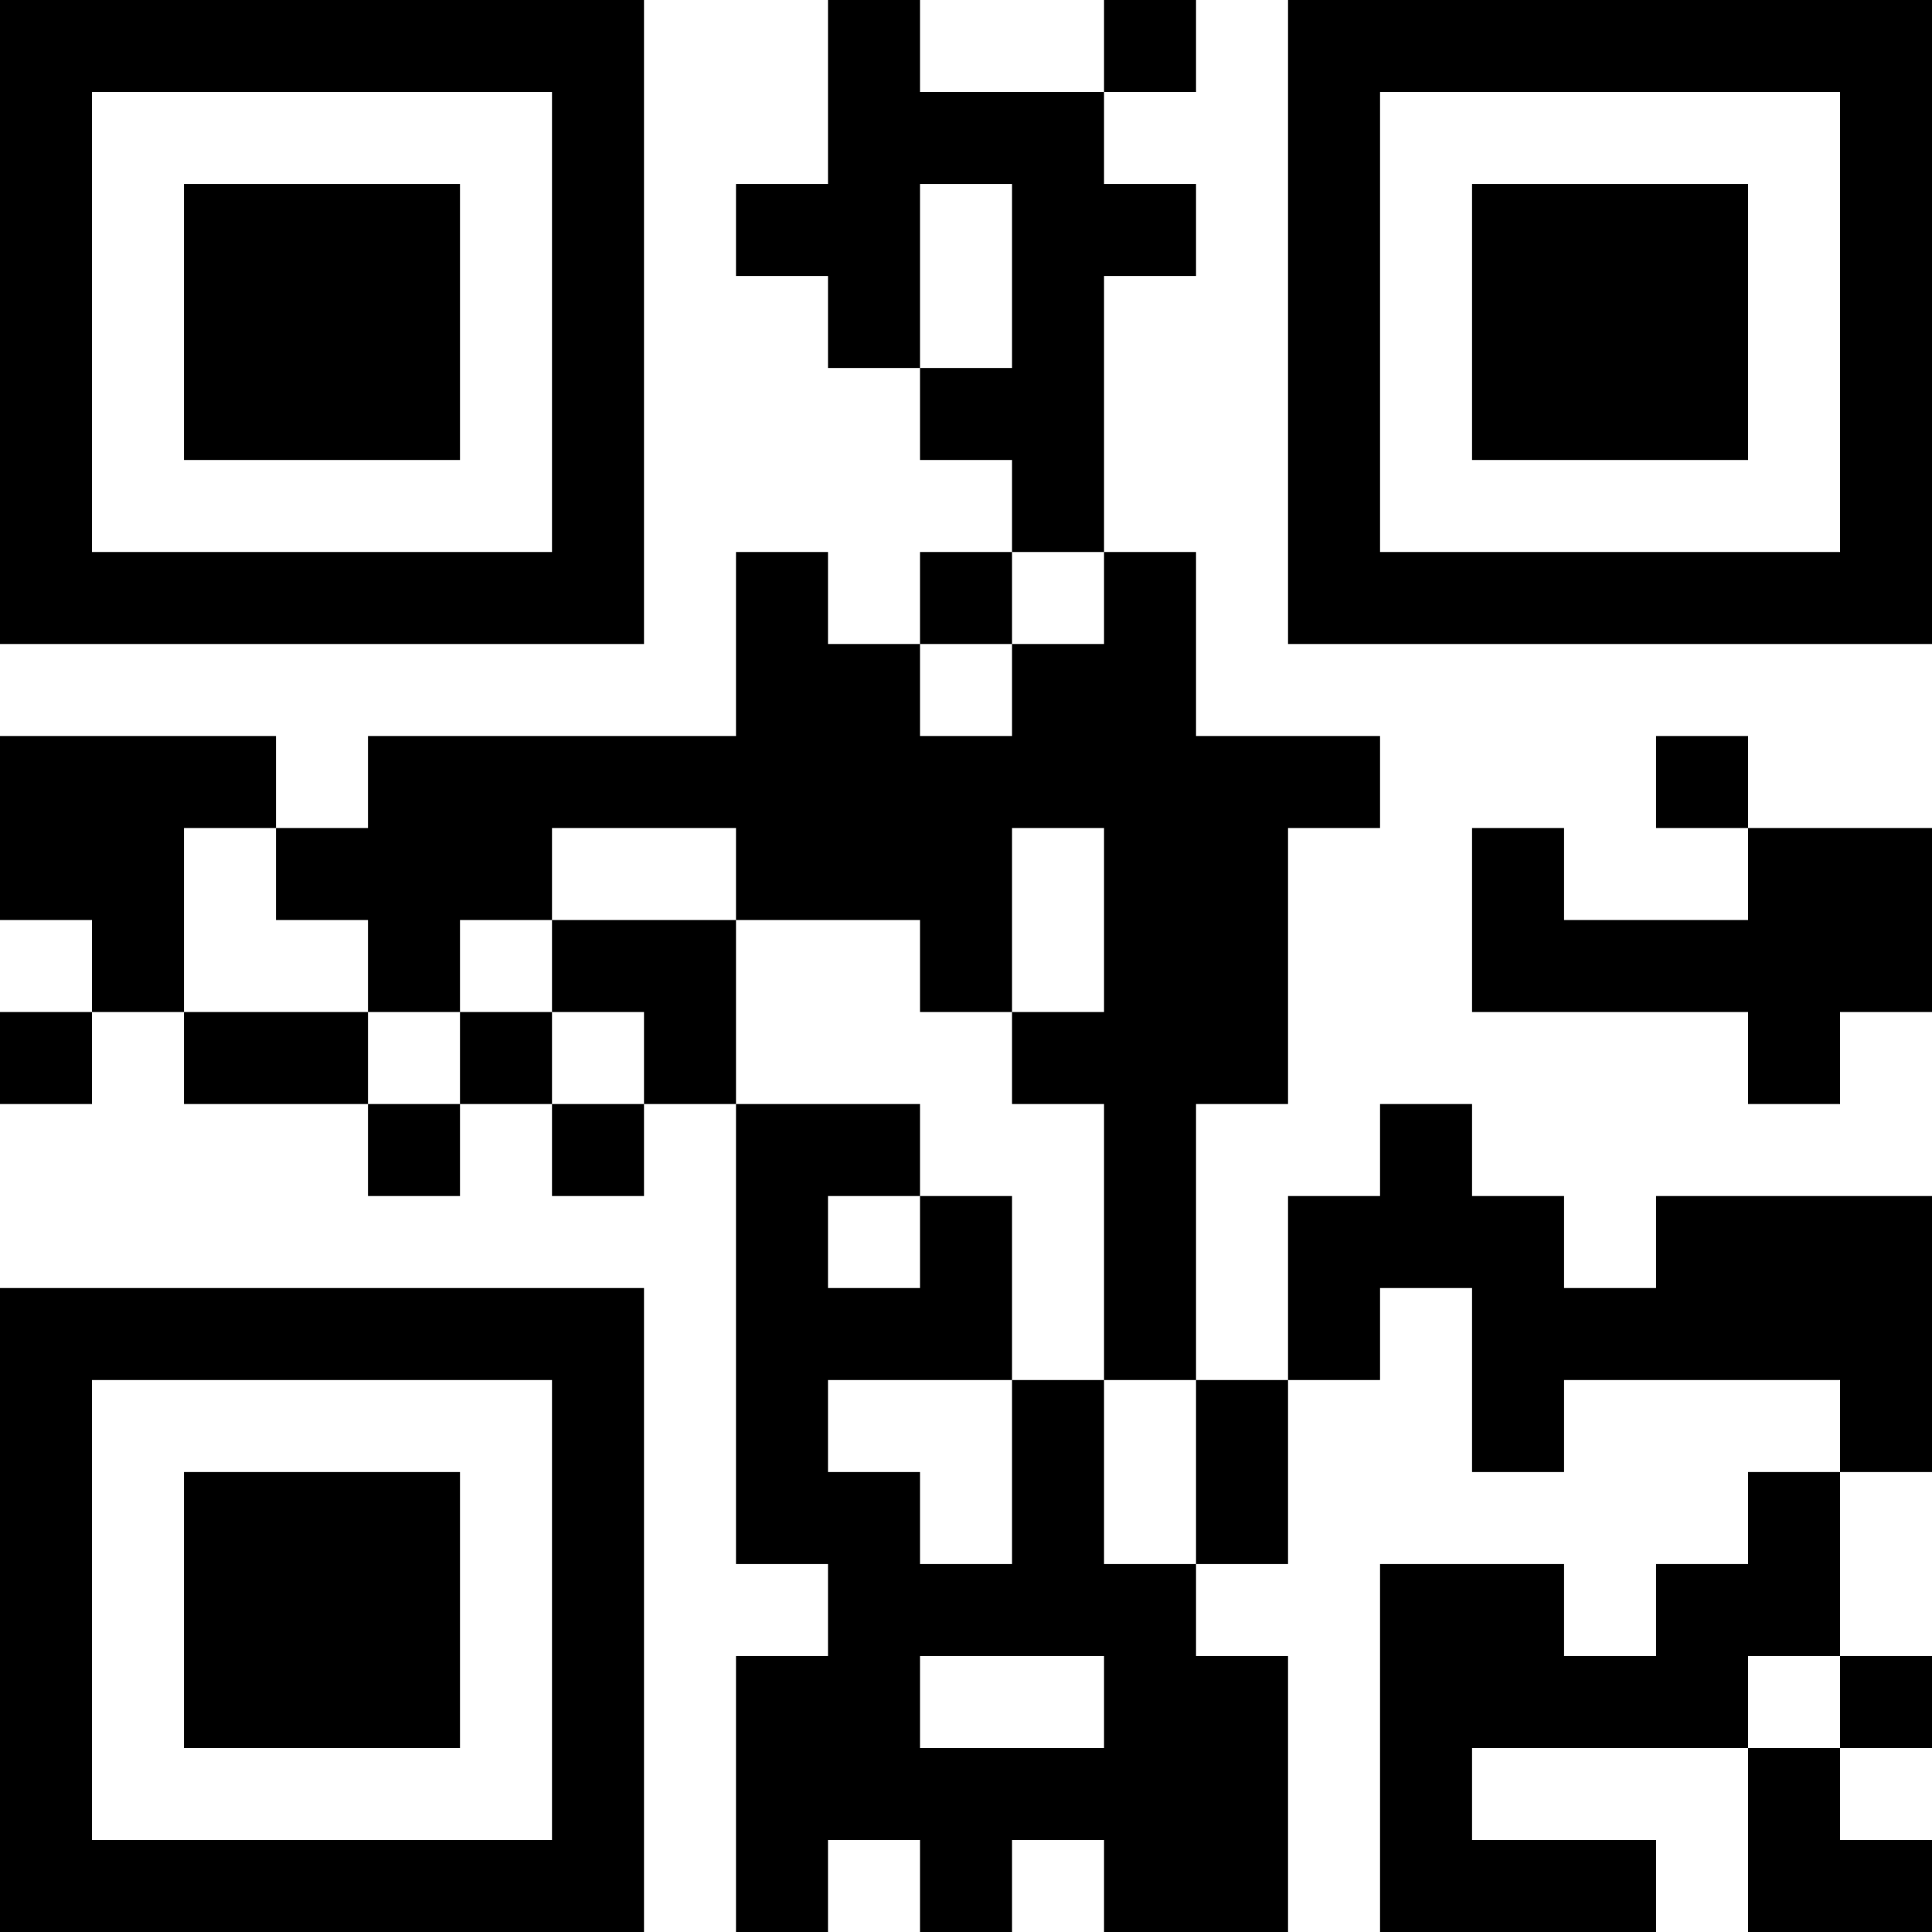 <?xml version="1.0" encoding="UTF-8"?>
<svg xmlns="http://www.w3.org/2000/svg" version="1.1" width="100" height="100" viewBox="0 0 100 100"><rect x="0" y="0" width="100" height="100" fill="#ffffff"/><g transform="scale(4.762)"><g transform="translate(0,0)"><path fill-rule="evenodd" d="M9 0L9 2L8 2L8 3L9 3L9 4L10 4L10 5L11 5L11 6L10 6L10 7L9 7L9 6L8 6L8 8L4 8L4 9L3 9L3 8L0 8L0 10L1 10L1 11L0 11L0 12L1 12L1 11L2 11L2 12L4 12L4 13L5 13L5 12L6 12L6 13L7 13L7 12L8 12L8 17L9 17L9 18L8 18L8 21L9 21L9 20L10 20L10 21L11 21L11 20L12 20L12 21L14 21L14 18L13 18L13 17L14 17L14 15L15 15L15 14L16 14L16 16L17 16L17 15L20 15L20 16L19 16L19 17L18 17L18 18L17 18L17 17L15 17L15 21L18 21L18 20L16 20L16 19L19 19L19 21L21 21L21 20L20 20L20 19L21 19L21 18L20 18L20 16L21 16L21 13L18 13L18 14L17 14L17 13L16 13L16 12L15 12L15 13L14 13L14 15L13 15L13 12L14 12L14 9L15 9L15 8L13 8L13 6L12 6L12 3L13 3L13 2L12 2L12 1L13 1L13 0L12 0L12 1L10 1L10 0ZM10 2L10 4L11 4L11 2ZM11 6L11 7L10 7L10 8L11 8L11 7L12 7L12 6ZM18 8L18 9L19 9L19 10L17 10L17 9L16 9L16 11L19 11L19 12L20 12L20 11L21 11L21 9L19 9L19 8ZM2 9L2 11L4 11L4 12L5 12L5 11L6 11L6 12L7 12L7 11L6 11L6 10L8 10L8 12L10 12L10 13L9 13L9 14L10 14L10 13L11 13L11 15L9 15L9 16L10 16L10 17L11 17L11 15L12 15L12 17L13 17L13 15L12 15L12 12L11 12L11 11L12 11L12 9L11 9L11 11L10 11L10 10L8 10L8 9L6 9L6 10L5 10L5 11L4 11L4 10L3 10L3 9ZM10 18L10 19L12 19L12 18ZM19 18L19 19L20 19L20 18ZM0 0L0 7L7 7L7 0ZM1 1L1 6L6 6L6 1ZM2 2L2 5L5 5L5 2ZM14 0L14 7L21 7L21 0ZM15 1L15 6L20 6L20 1ZM16 2L16 5L19 5L19 2ZM0 14L0 21L7 21L7 14ZM1 15L1 20L6 20L6 15ZM2 16L2 19L5 19L5 16Z" fill="#000000"/></g></g></svg>
